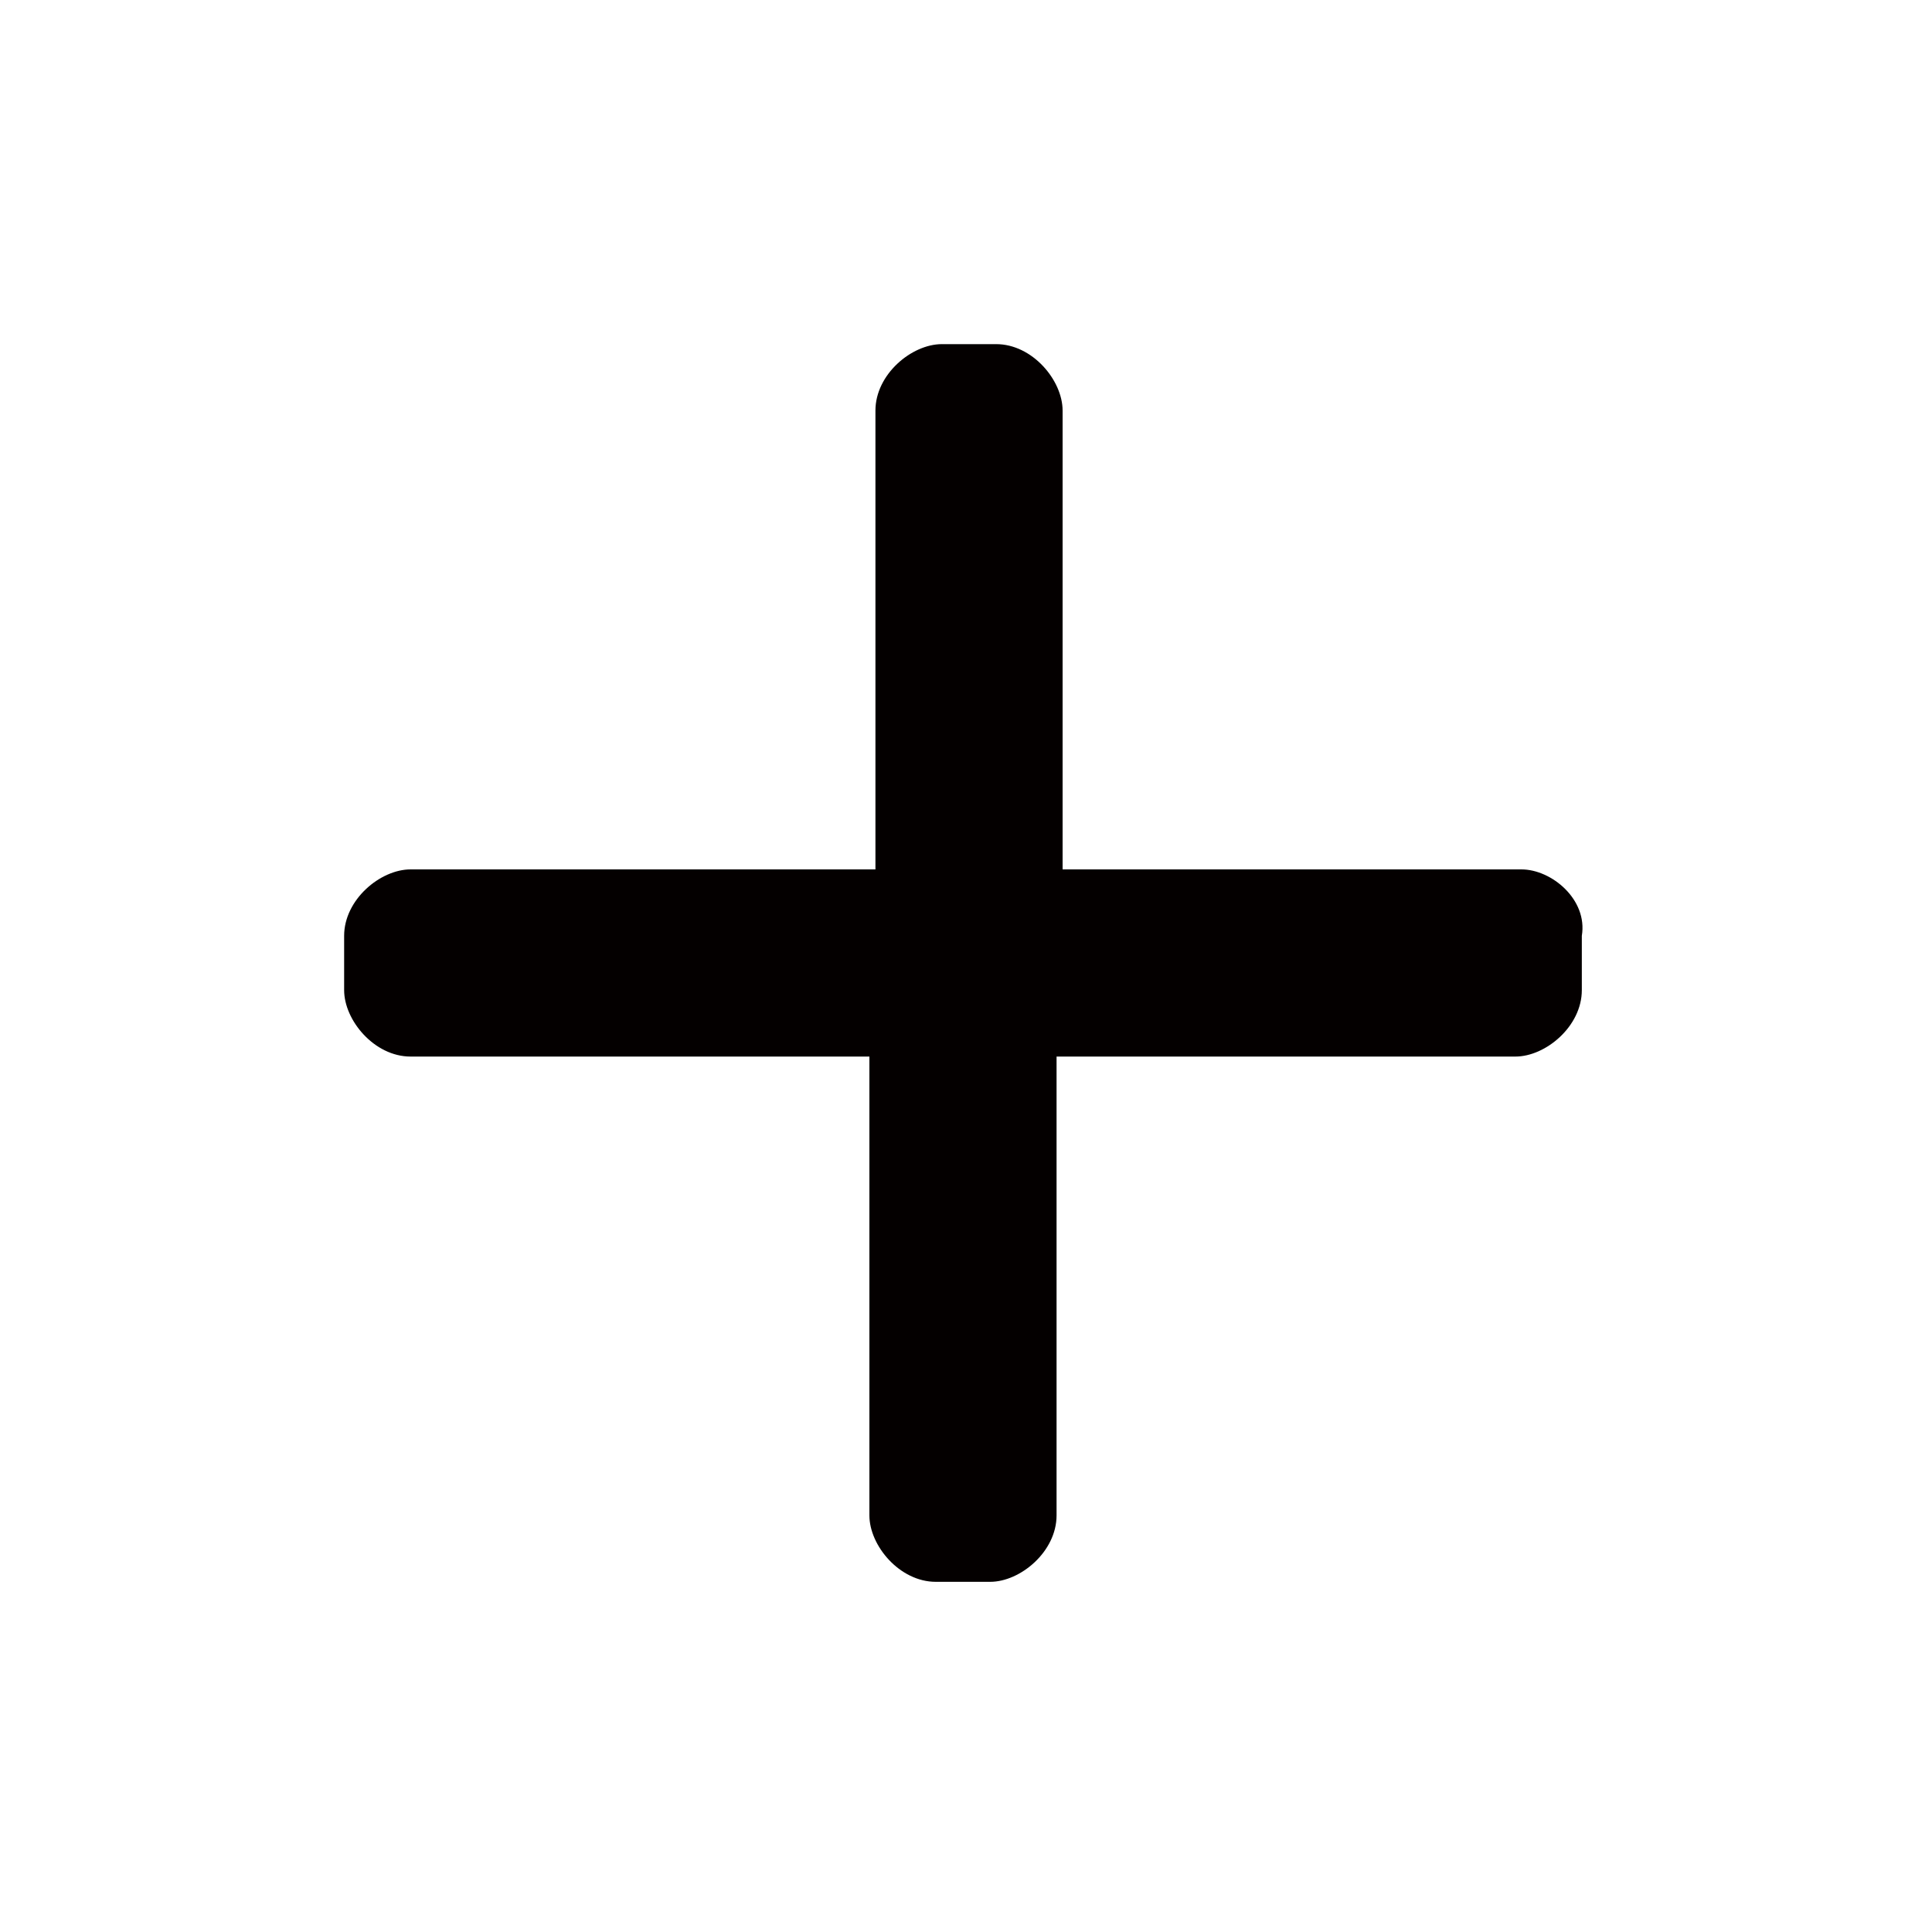 <?xml version="1.0" encoding="utf-8"?>
<!-- Generator: Adobe Illustrator 25.2.1, SVG Export Plug-In . SVG Version: 6.00 Build 0)  -->
<svg version="1.1" id="圖層_1" xmlns="http://www.w3.org/2000/svg" xmlns:xlink="http://www.w3.org/1999/xlink" x="0px" y="0px"
	 viewBox="0 0 32 32" style="enable-background:new 0 0 32 32;" xml:space="preserve">
<style type="text/css">
	.st0{fill:#040000;}
</style>
<path class="st0" d="M25.2,14.4h-7.6V6.8c0-0.5-0.5-1.1-1.1-1.1h-0.9c-0.5,0-1.1,0.5-1.1,1.1v7.6H6.8c-0.5,0-1.1,0.5-1.1,1.1v0.9
	c0,0.5,0.5,1.1,1.1,1.1h7.6v7.6c0,0.5,0.5,1.1,1.1,1.1h0.9c0.5,0,1.1-0.5,1.1-1.1v-7.6h7.6c0.5,0,1.1-0.5,1.1-1.1v-0.9
	C26.3,14.9,25.7,14.4,25.2,14.4z"/>
</svg>
